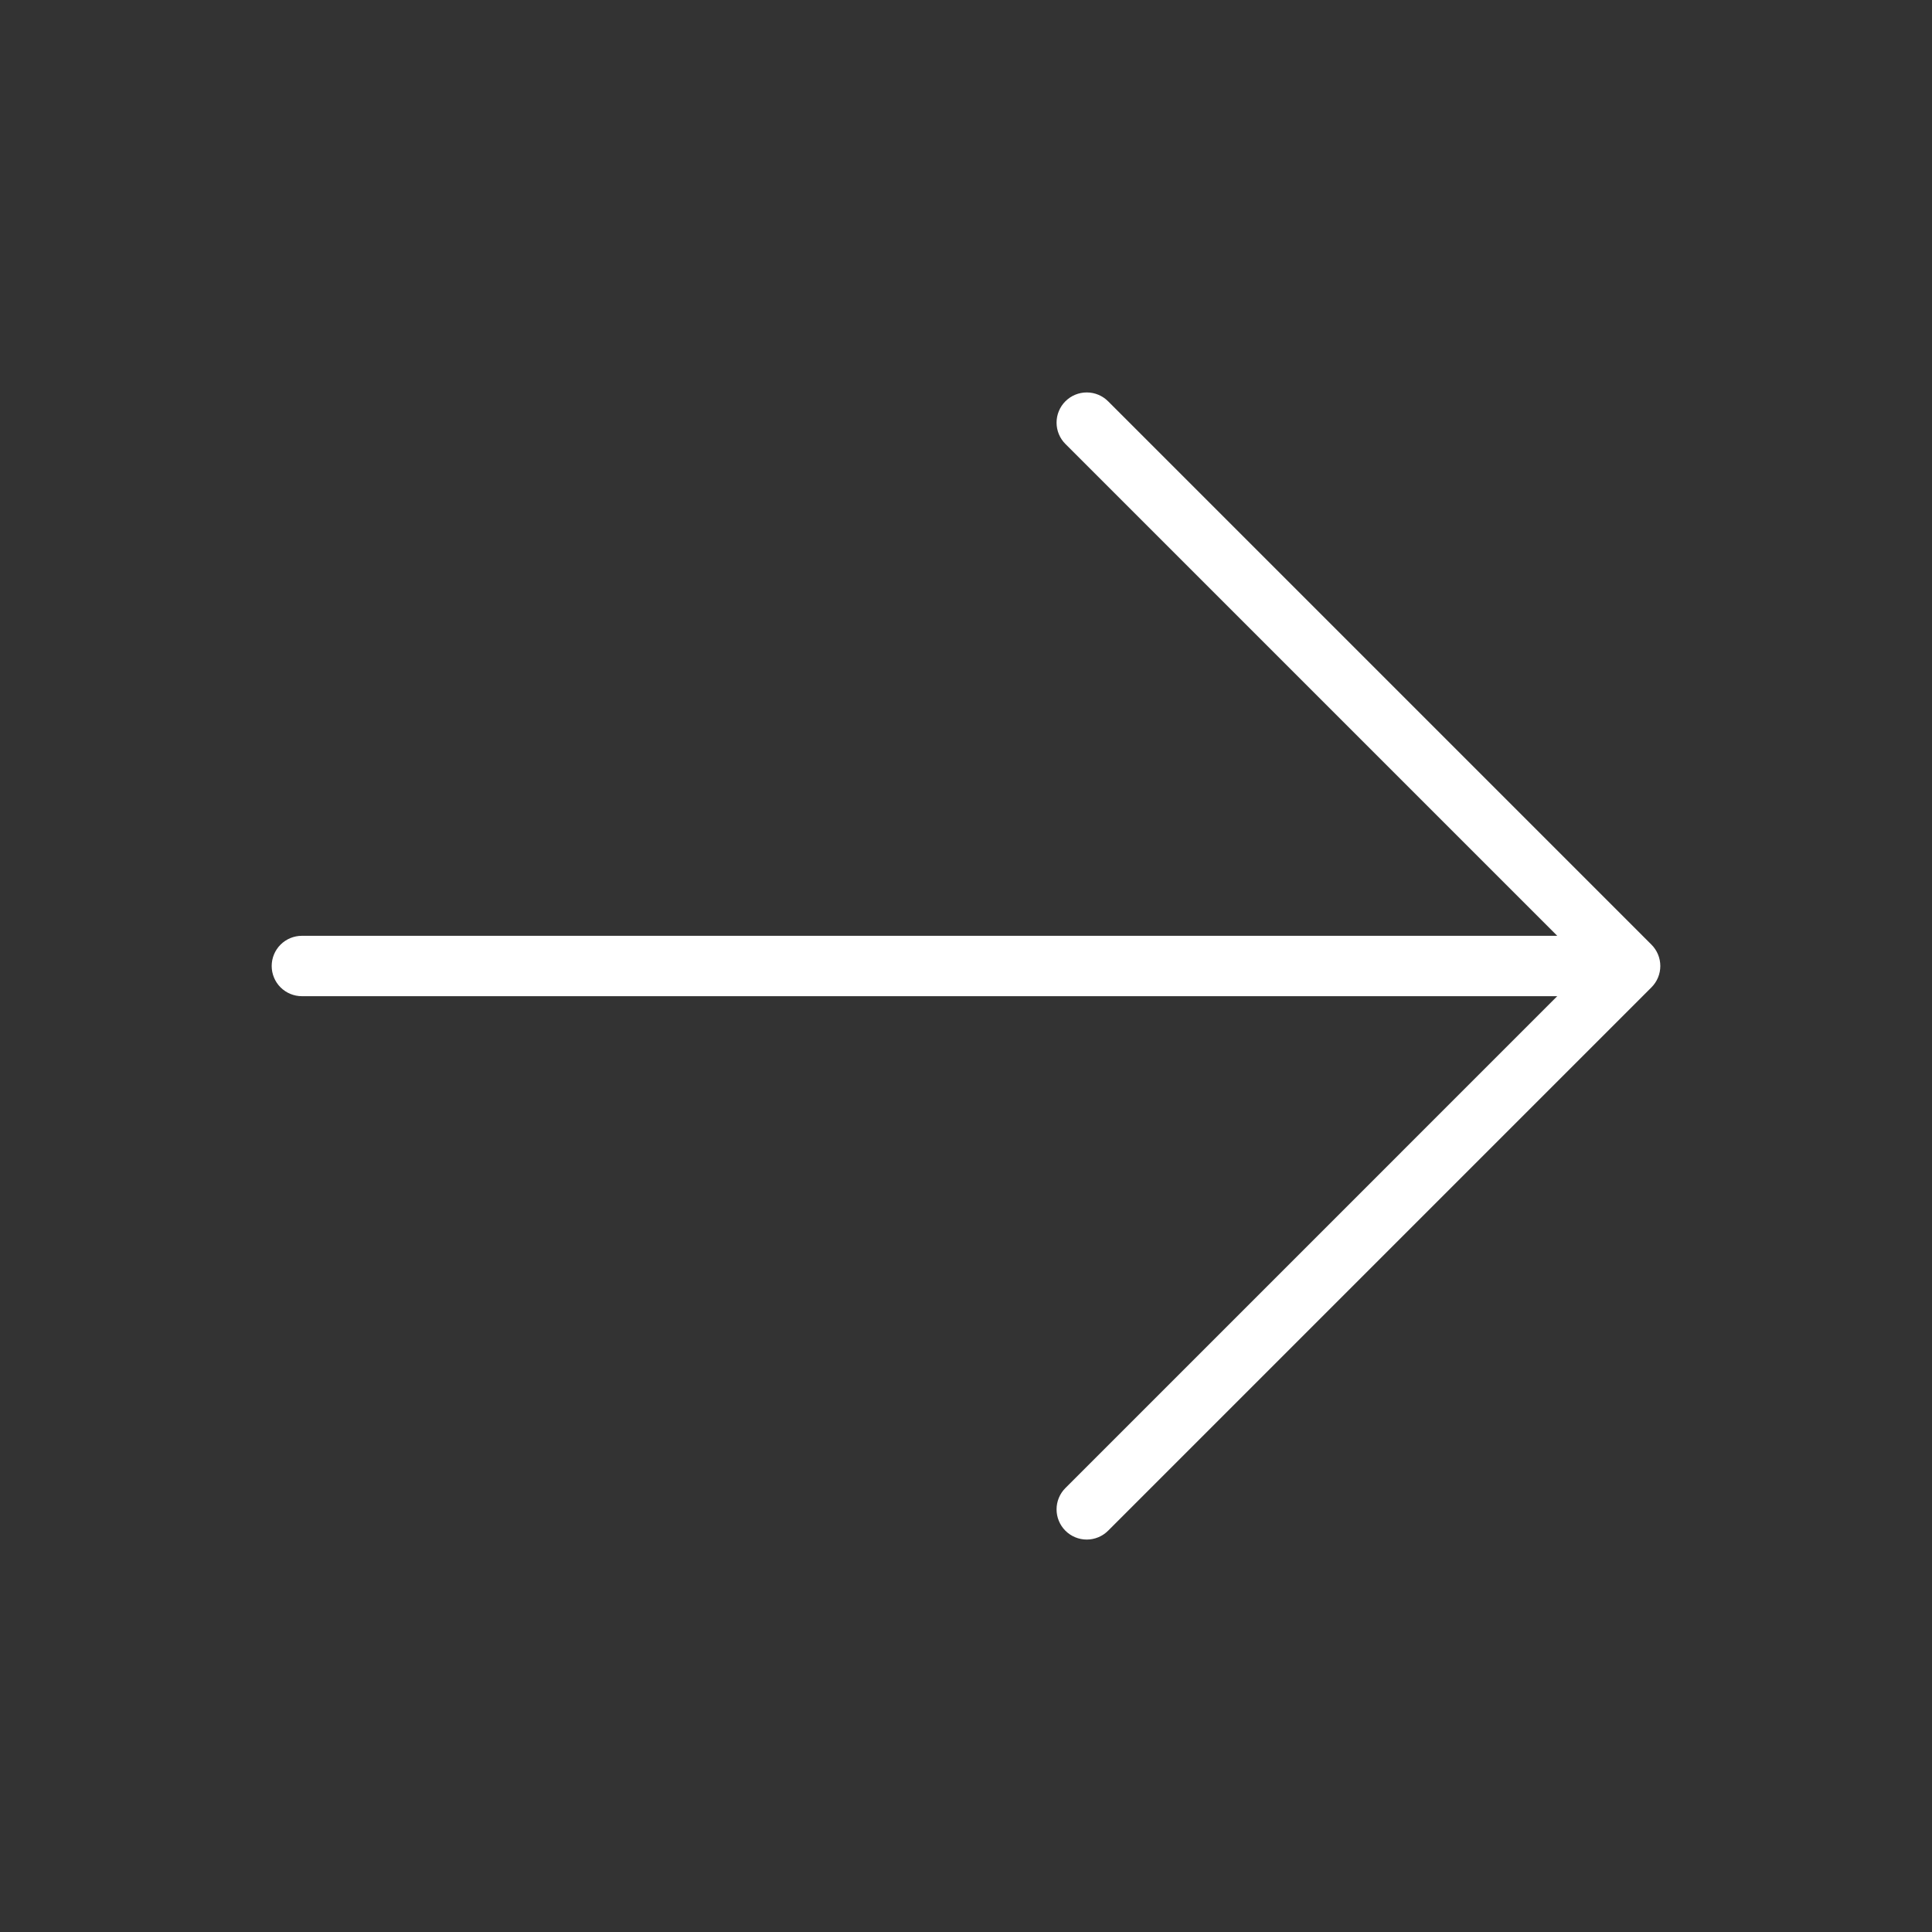 <svg width="800" height="800" viewBox="0 0 800 800" fill="none" xmlns="http://www.w3.org/2000/svg">
<rect x="0" y="0" width="800" height="800" fill="#333333" stroke="none"/>
<path d="M683.838 408.838L458.838 633.838C456.494 636.182 453.315 637.499 450 637.499C446.685 637.499 443.506 636.182 441.162 633.838C438.818 631.494 437.501 628.315 437.501 625C437.501 621.685 438.818 618.506 441.162 616.162L644.823 412.5H125C121.685 412.5 118.505 411.183 116.161 408.839C113.817 406.495 112.5 403.315 112.5 400C112.5 396.685 113.817 393.505 116.161 391.161C118.505 388.817 121.685 387.5 125 387.5H644.823L441.162 183.838C438.818 181.494 437.501 178.315 437.501 175C437.501 171.685 438.818 168.506 441.162 166.162C443.506 163.818 446.685 162.501 450 162.501C453.315 162.501 456.494 163.818 458.838 166.162L683.838 391.162C684.999 392.323 685.92 393.7 686.548 395.217C687.177 396.733 687.5 398.359 687.5 400C687.5 401.641 687.177 403.267 686.548 404.783C685.92 406.3 684.999 407.678 683.838 408.838Z" fill="white"/>
</svg>
